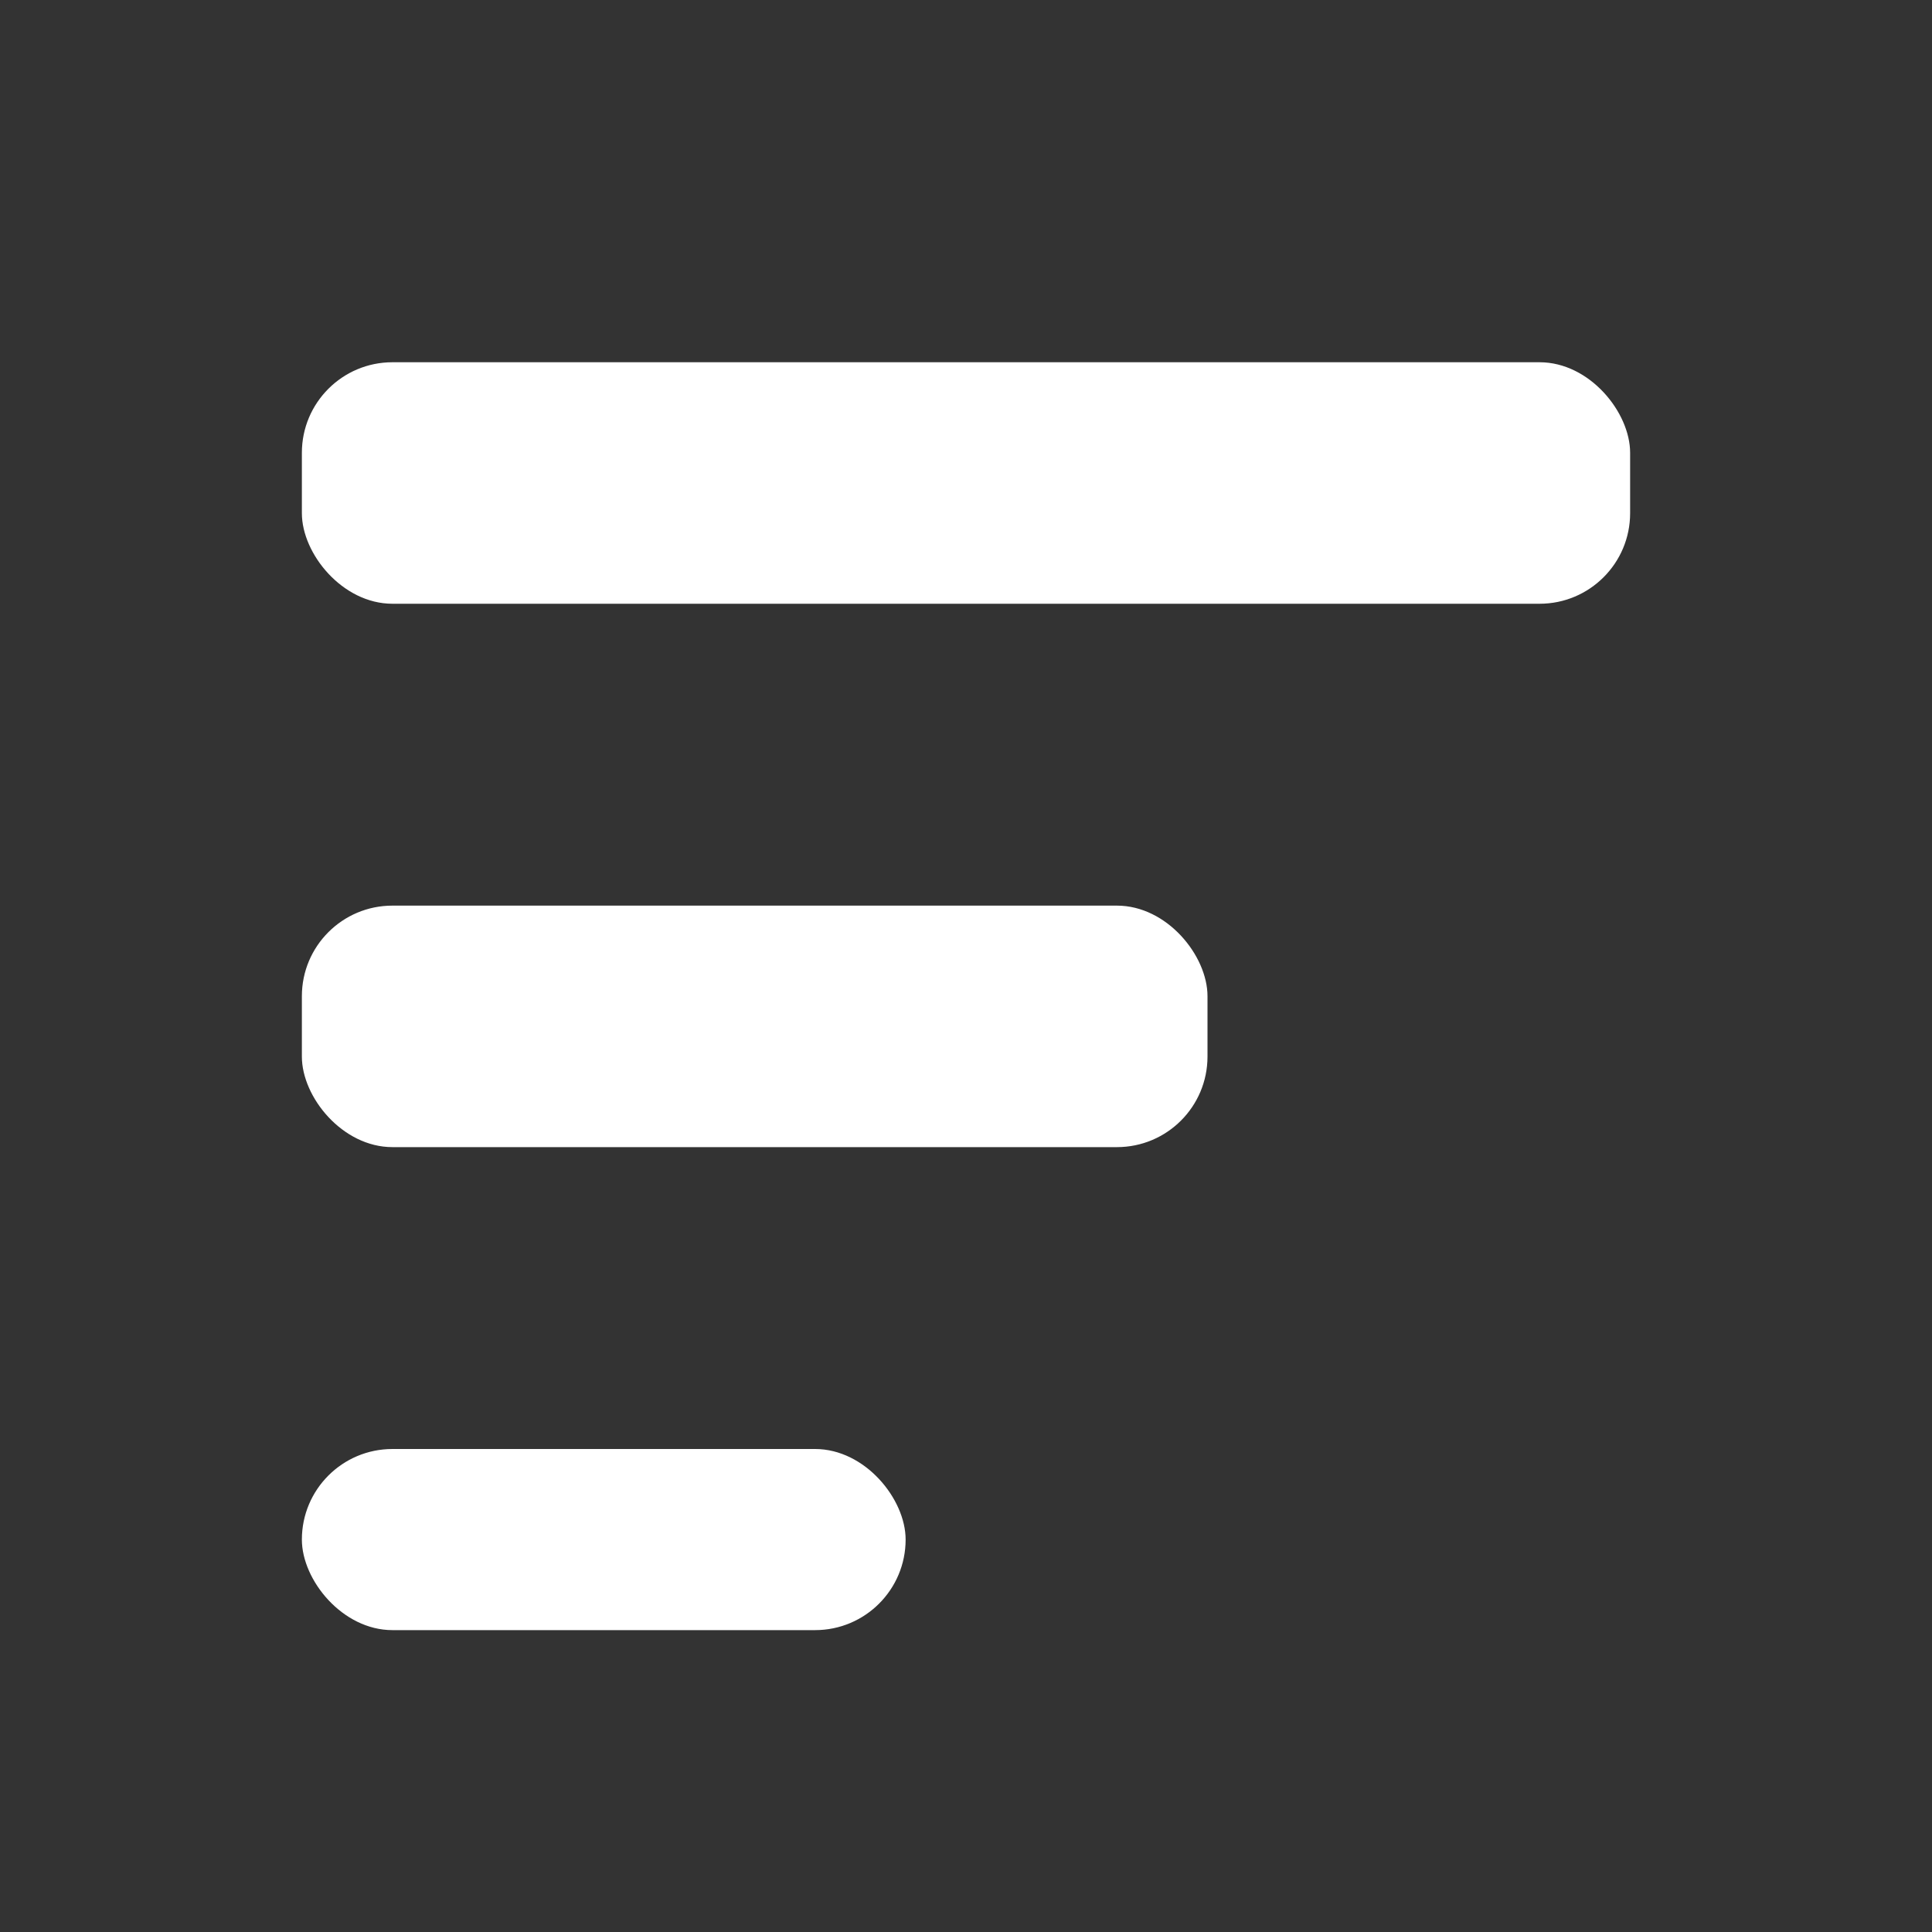 <svg xmlns='http://www.w3.org/2000/svg' viewBox='0 0 64 64' width='64' height='64'>
  <rect x="0" y="0" width="64" height="64" fill="#333333" stroke="none"/>
  <rect width='64' height='64' rx='12' fill='none'/>
  <g fill='white'>
    <rect x='10' y='12' width='44' height='8' rx='3'/>
    <rect x='10' y='30' width='30' height='8' rx='3'/>
    <rect x='10' y='48' width='20' height='6' rx='3'/>
  </g>
</svg>